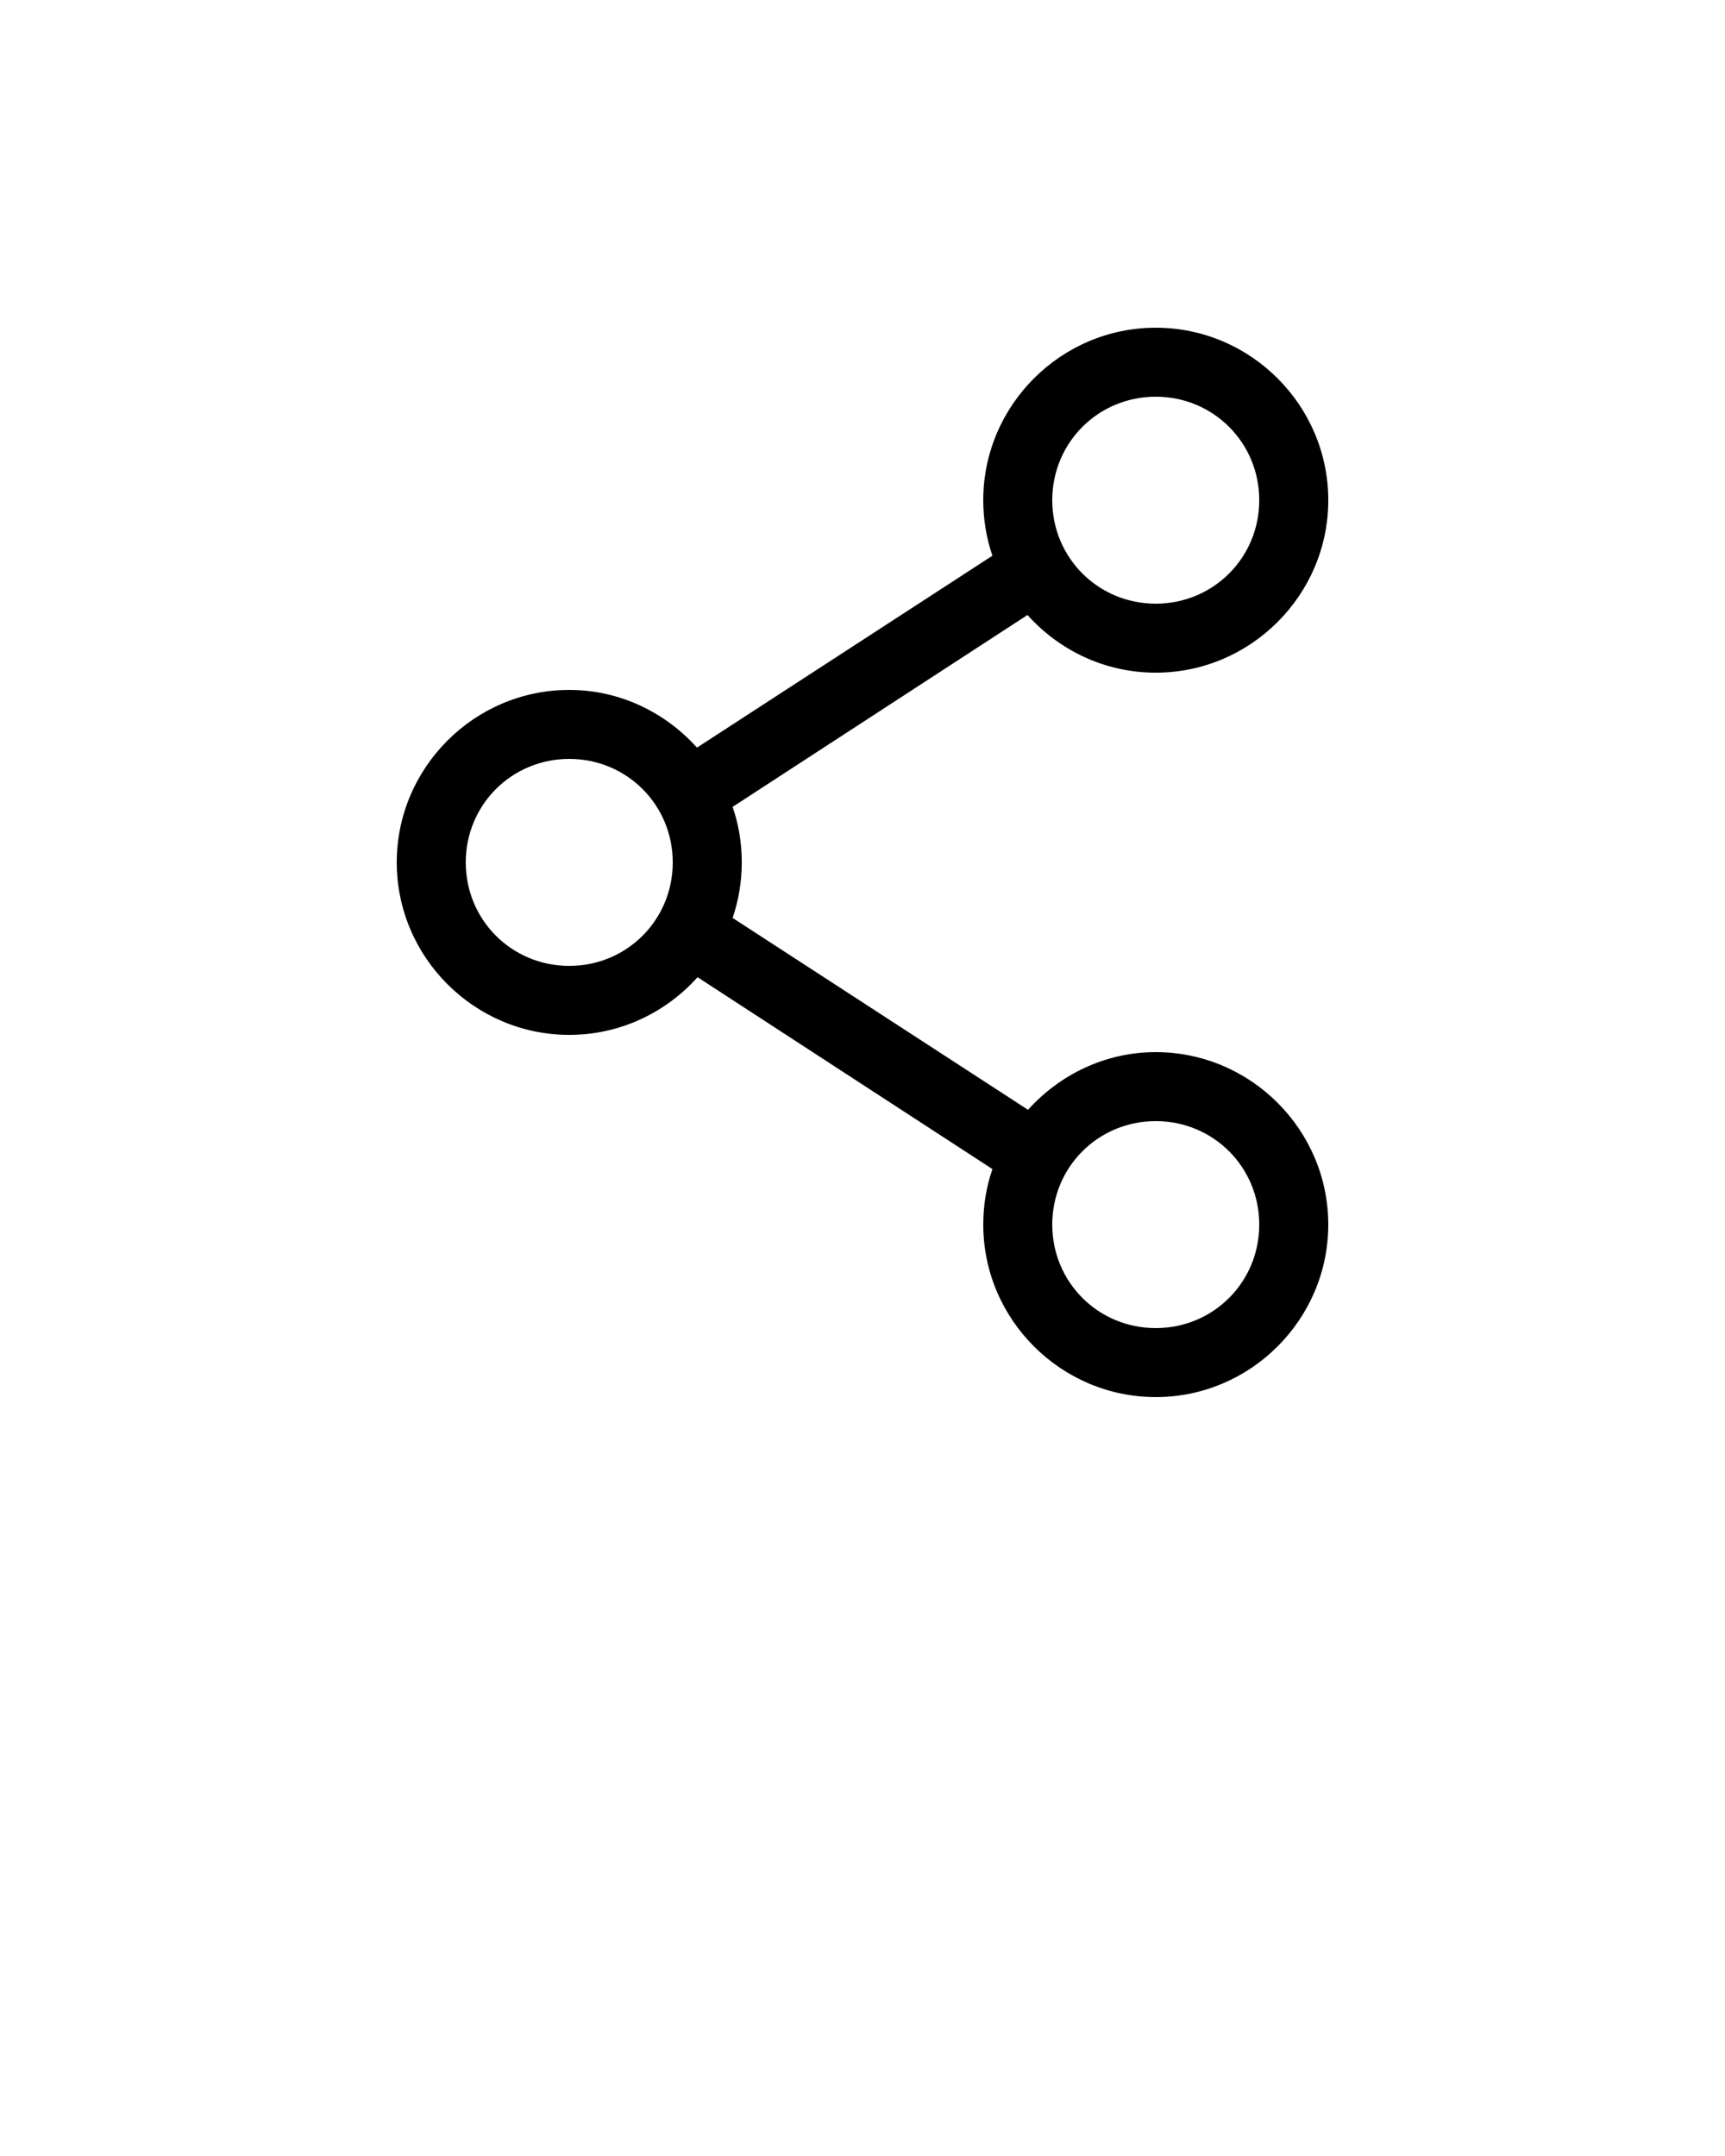 <svg xmlns:dc="http://purl.org/dc/elements/1.1/" xmlns:cc="http://creativecommons.org/ns#" xmlns:rdf="http://www.w3.org/1999/02/22-rdf-syntax-ns#" xmlns:svg="http://www.w3.org/2000/svg" xmlns="http://www.w3.org/2000/svg" xmlns:sodipodi="http://sodipodi.sourceforge.net/DTD/sodipodi-0.dtd" xmlns:inkscape="http://www.inkscape.org/namespaces/inkscape" version="1.1" x="0px" y="0px" viewBox="0 0 100 125"><g transform="translate(0,-952.362)"><path style="text-indent:0;text-transform:none;direction:ltr;block-progression:tb;baseline-shift:baseline;color:#000000;enable-background:accumulate;" d="m 67,971.362 c -5.499,0 -10,4.501 -10,10 0,1.123 0.186,2.209 0.531,3.219 l -17.125,11.125 c -1.834,-2.035 -4.469,-3.344 -7.406,-3.344 -5.499,0 -10,4.501 -10,10 0,5.499 4.501,10 10,10 2.949,0 5.603,-1.295 7.438,-3.344 l 17.094,11.125 c -0.351,1.018 -0.531,2.086 -0.531,3.219 0,5.499 4.501,10 10,10 5.499,0 10,-4.501 10,-10 0,-5.499 -4.501,-10 -10,-10 -2.937,0 -5.572,1.309 -7.406,3.344 l -17.125,-11.125 c 0.345,-1.01 0.531,-2.096 0.531,-3.219 0,-1.133 -0.18,-2.201 -0.531,-3.219 l 17.094,-11.125 c 1.835,2.049 4.488,3.344 7.438,3.344 5.499,0 10,-4.501 10,-10 0,-5.499 -4.501,-10 -10,-10 z m 0,4 c 3.337,0 6,2.663 6,6 0,3.337 -2.663,6 -6,6 -3.337,0 -6,-2.663 -6,-6 0,-3.337 2.663,-6 6,-6 z m -34,21 c 3.337,0 6,2.663 6,6 0,3.337 -2.663,6 -6,6 -3.337,0 -6,-2.663 -6,-6 0,-3.337 2.663,-6 6,-6 z m 34,21 c 3.337,0 6,2.663 6,6 0,3.337 -2.663,6 -6,6 -3.337,0 -6,-2.663 -6,-6 0,-3.337 2.663,-6 6,-6 z" fill="#000000" fill-opacity="1" stroke="none" marker="none" visibility="visible" display="inline" overflow="visible"/></g></svg>
